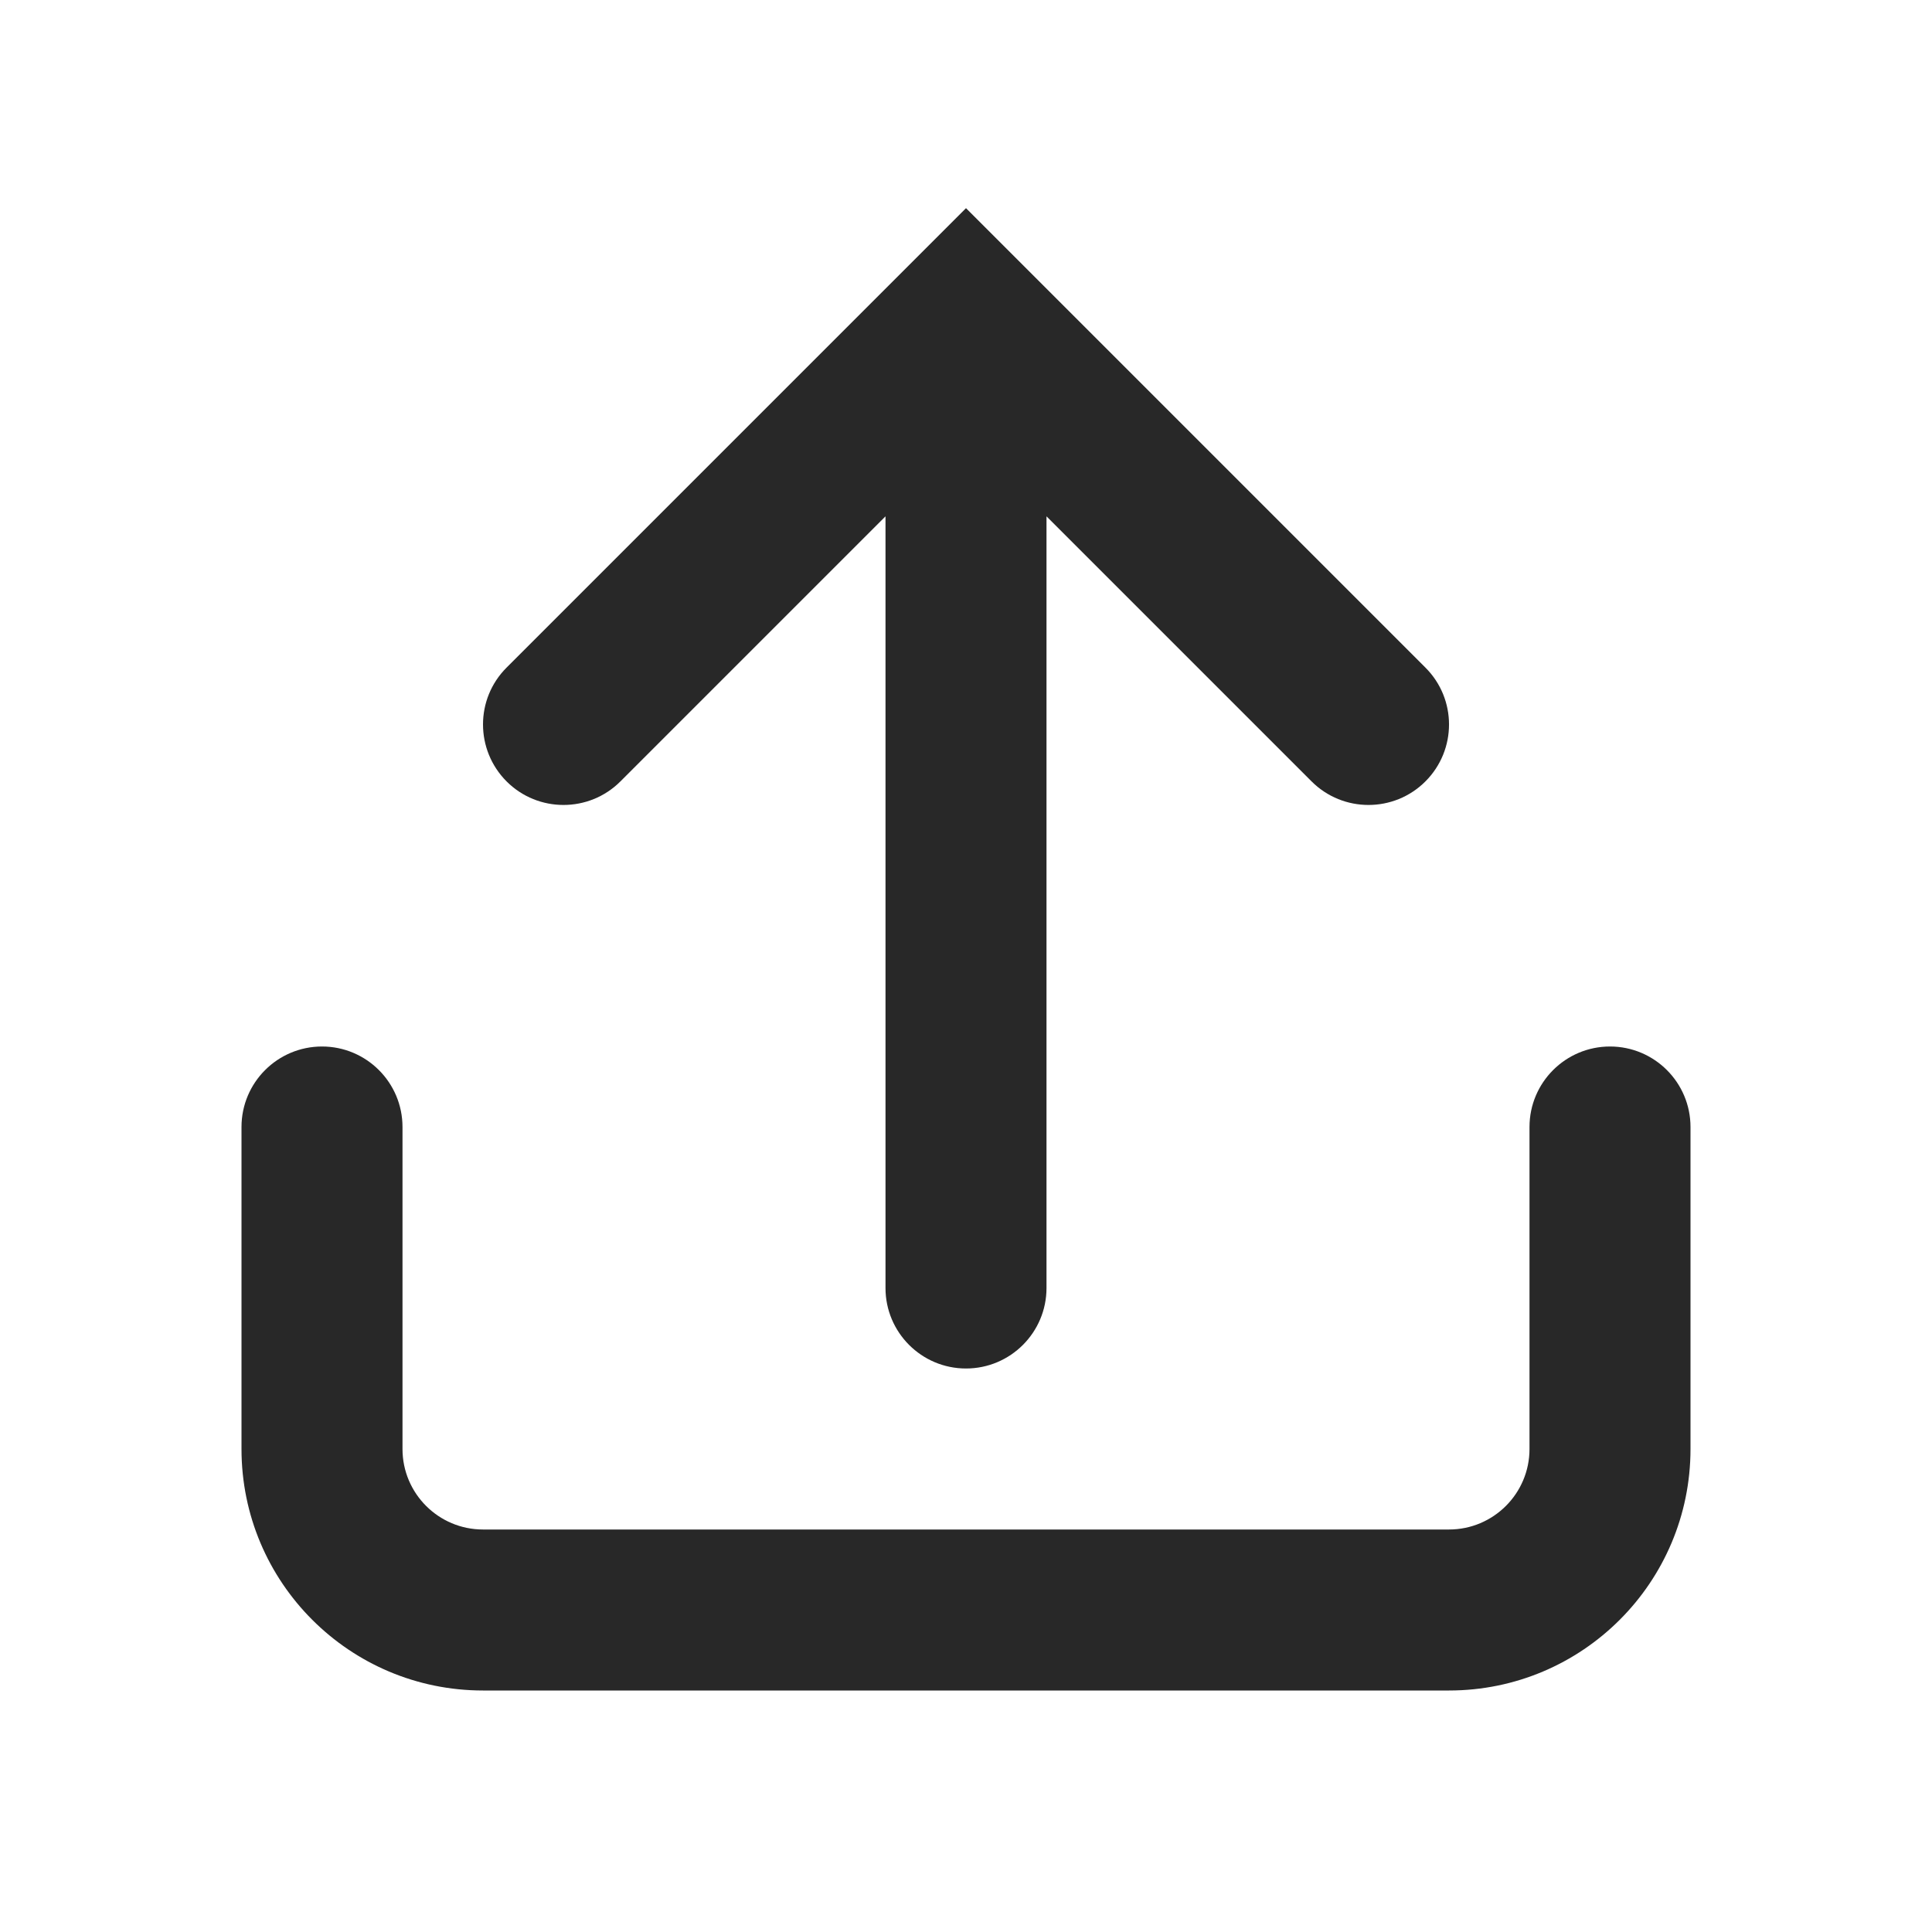 <svg width="24" height="24" viewBox="0 0 24 24" fill="none" xmlns="http://www.w3.org/2000/svg">
<path d="M20 13C20.552 13 21 13.448 21 14V18C21 19.657 19.657 21 18 21H6C4.343 21 3 19.657 3 18V14C3 13.448 3.448 13 4 13C4.552 13 5 13.448 5 14V18C5 18.552 5.448 19 6 19H18C18.552 19 19 18.552 19 18V14C19 13.448 19.448 13 20 13ZM17.707 8.293C18.098 8.683 18.098 9.316 17.707 9.707C17.317 10.097 16.683 10.097 16.293 9.707L13 6.414V16C13 16.552 12.552 17 12 17C11.448 17 11 16.552 11 16V6.414L7.707 9.707C7.317 10.097 6.683 10.097 6.293 9.707C5.903 9.316 5.902 8.683 6.293 8.293L12 2.586L17.707 8.293Z" fill="#282828"/>
</svg>
